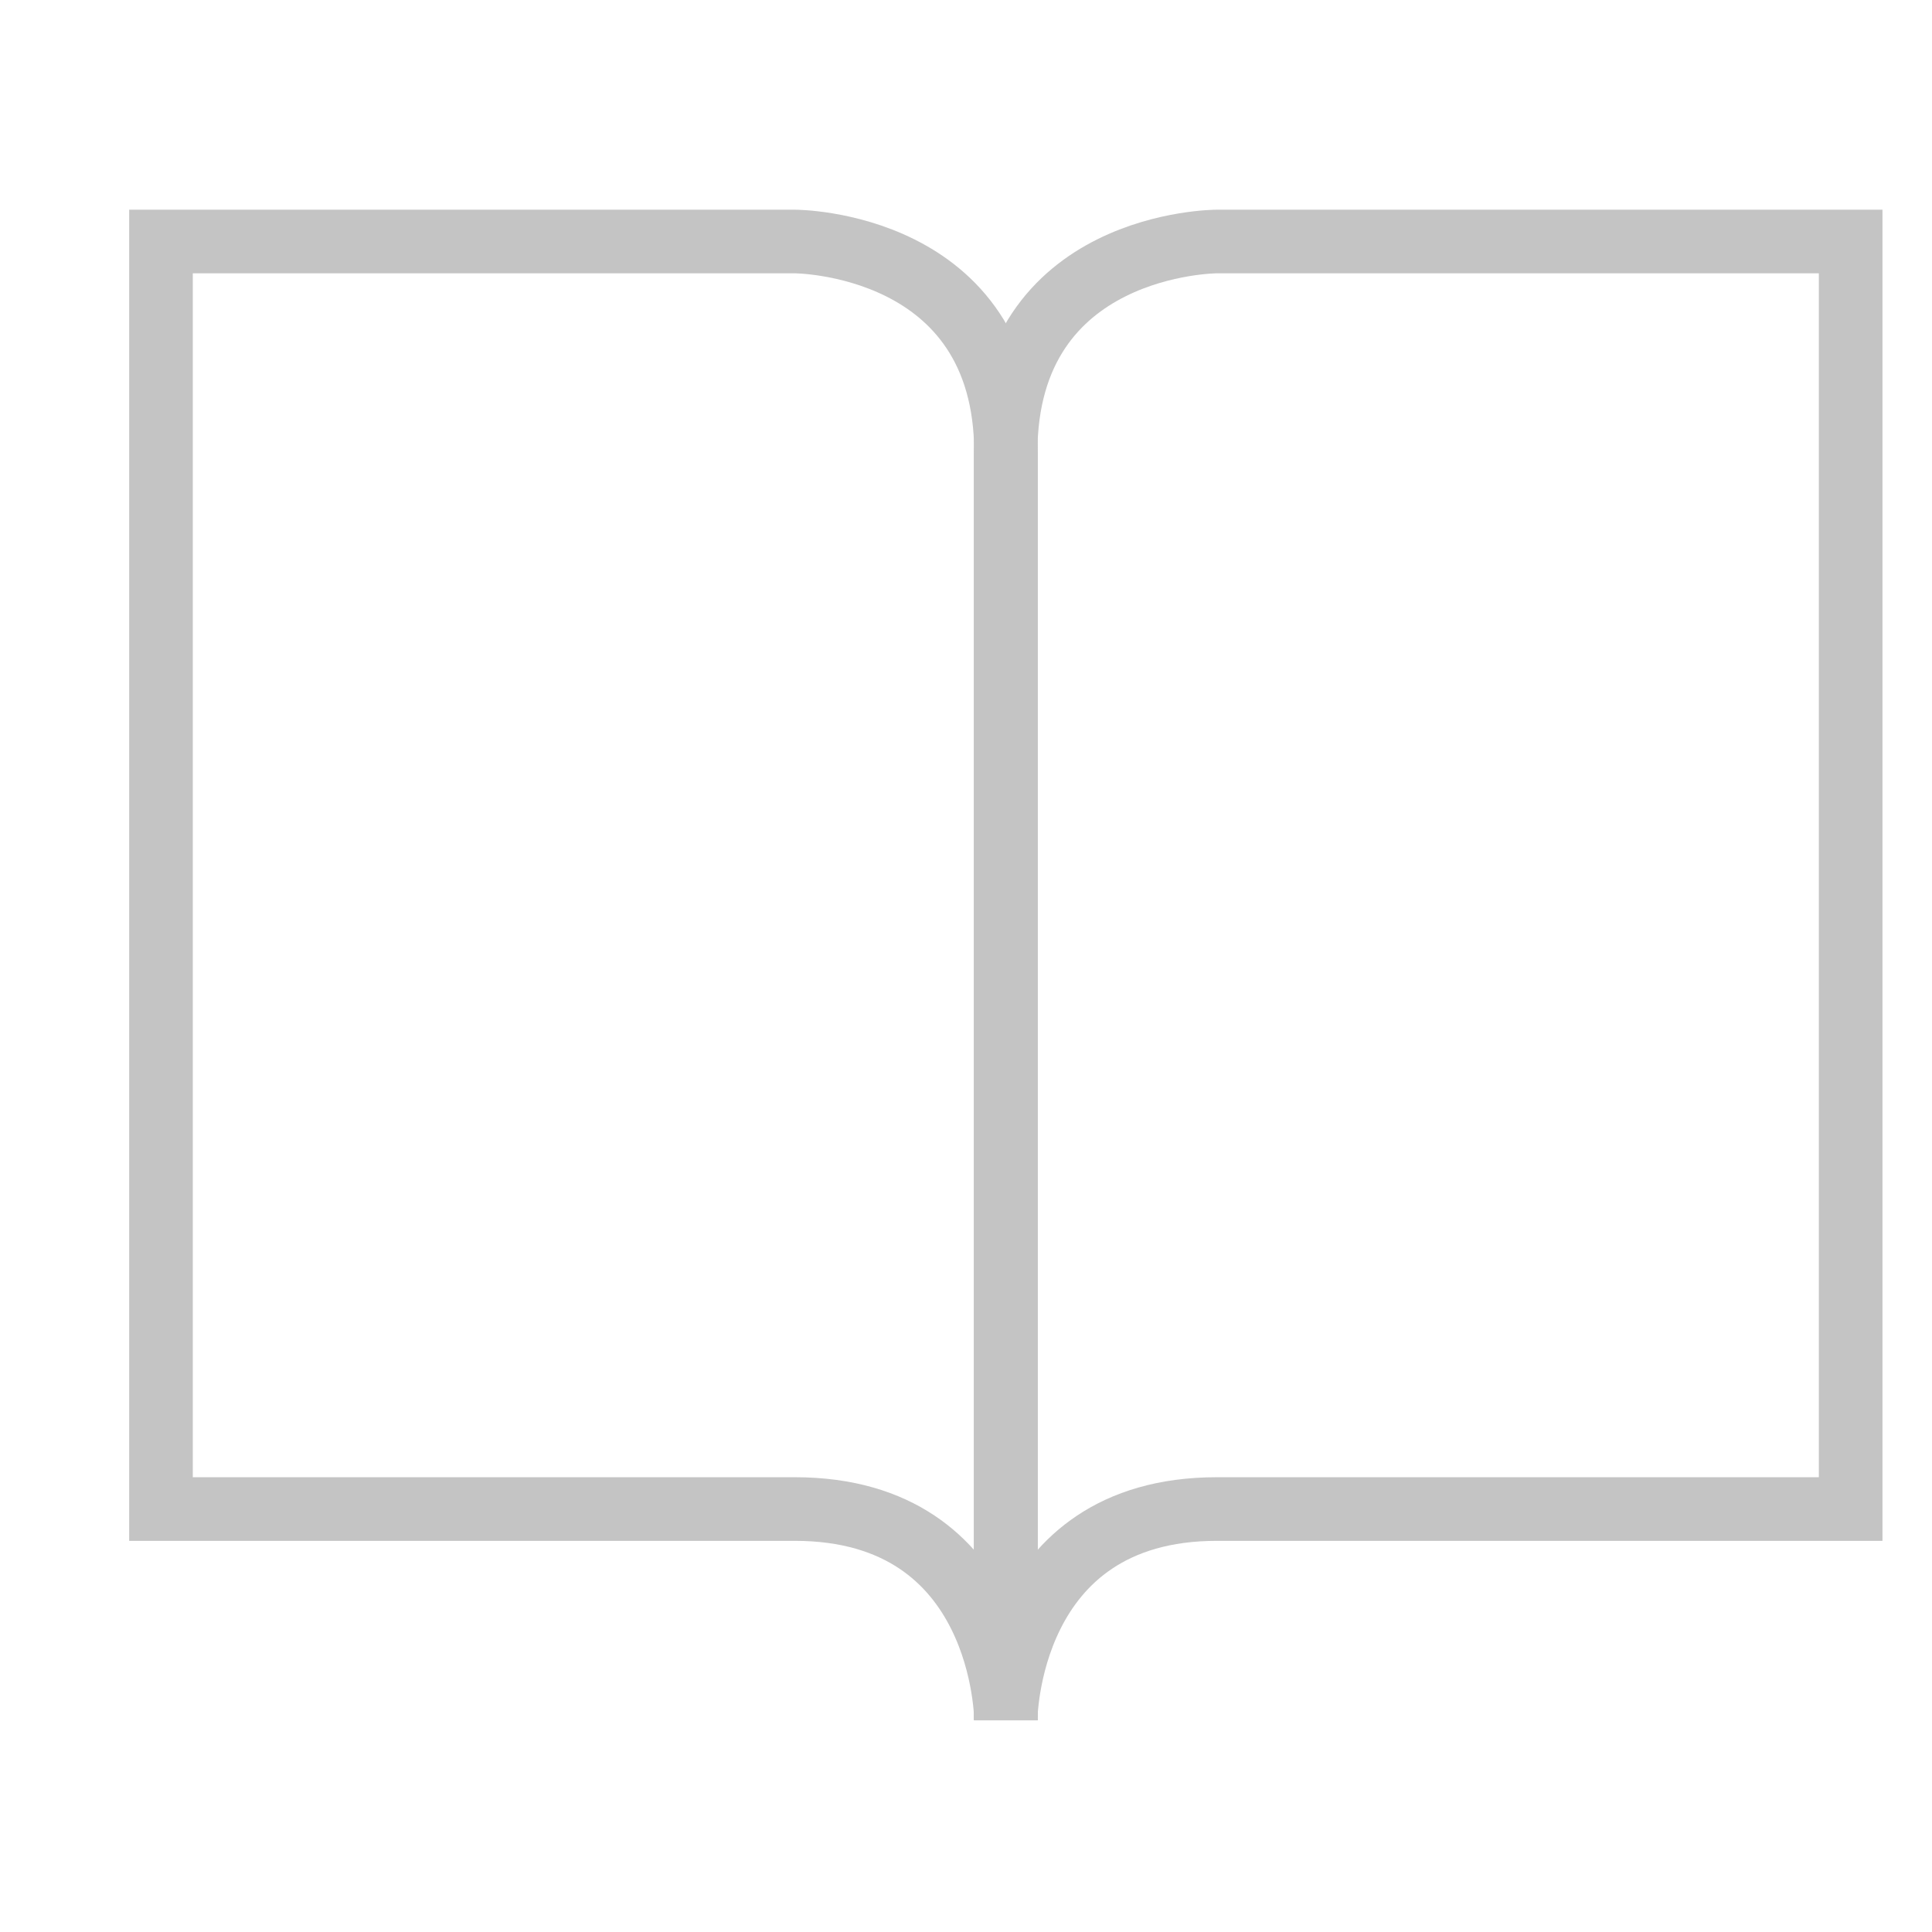 <svg width="28" height="28" viewBox="0 0 28 28" fill="none" xmlns="http://www.w3.org/2000/svg">
<path d="M14.58 24.932C14.58 24.932 14.58 21.87 11.518 21.87H2.333V3.5H11.518C11.518 3.5 14.58 3.5 14.58 6.562V24.932Z" stroke="#C4C4C4" stroke-width="0.922" stroke-miterlimit="10"/>
<path d="M14.574 24.932C14.574 24.932 14.574 21.87 17.636 21.87H26.821V3.5H17.636C17.636 3.5 14.574 3.5 14.574 6.562V24.932Z" stroke="#C4C4C4" stroke-width="0.922" stroke-miterlimit="10"/>
</svg>
